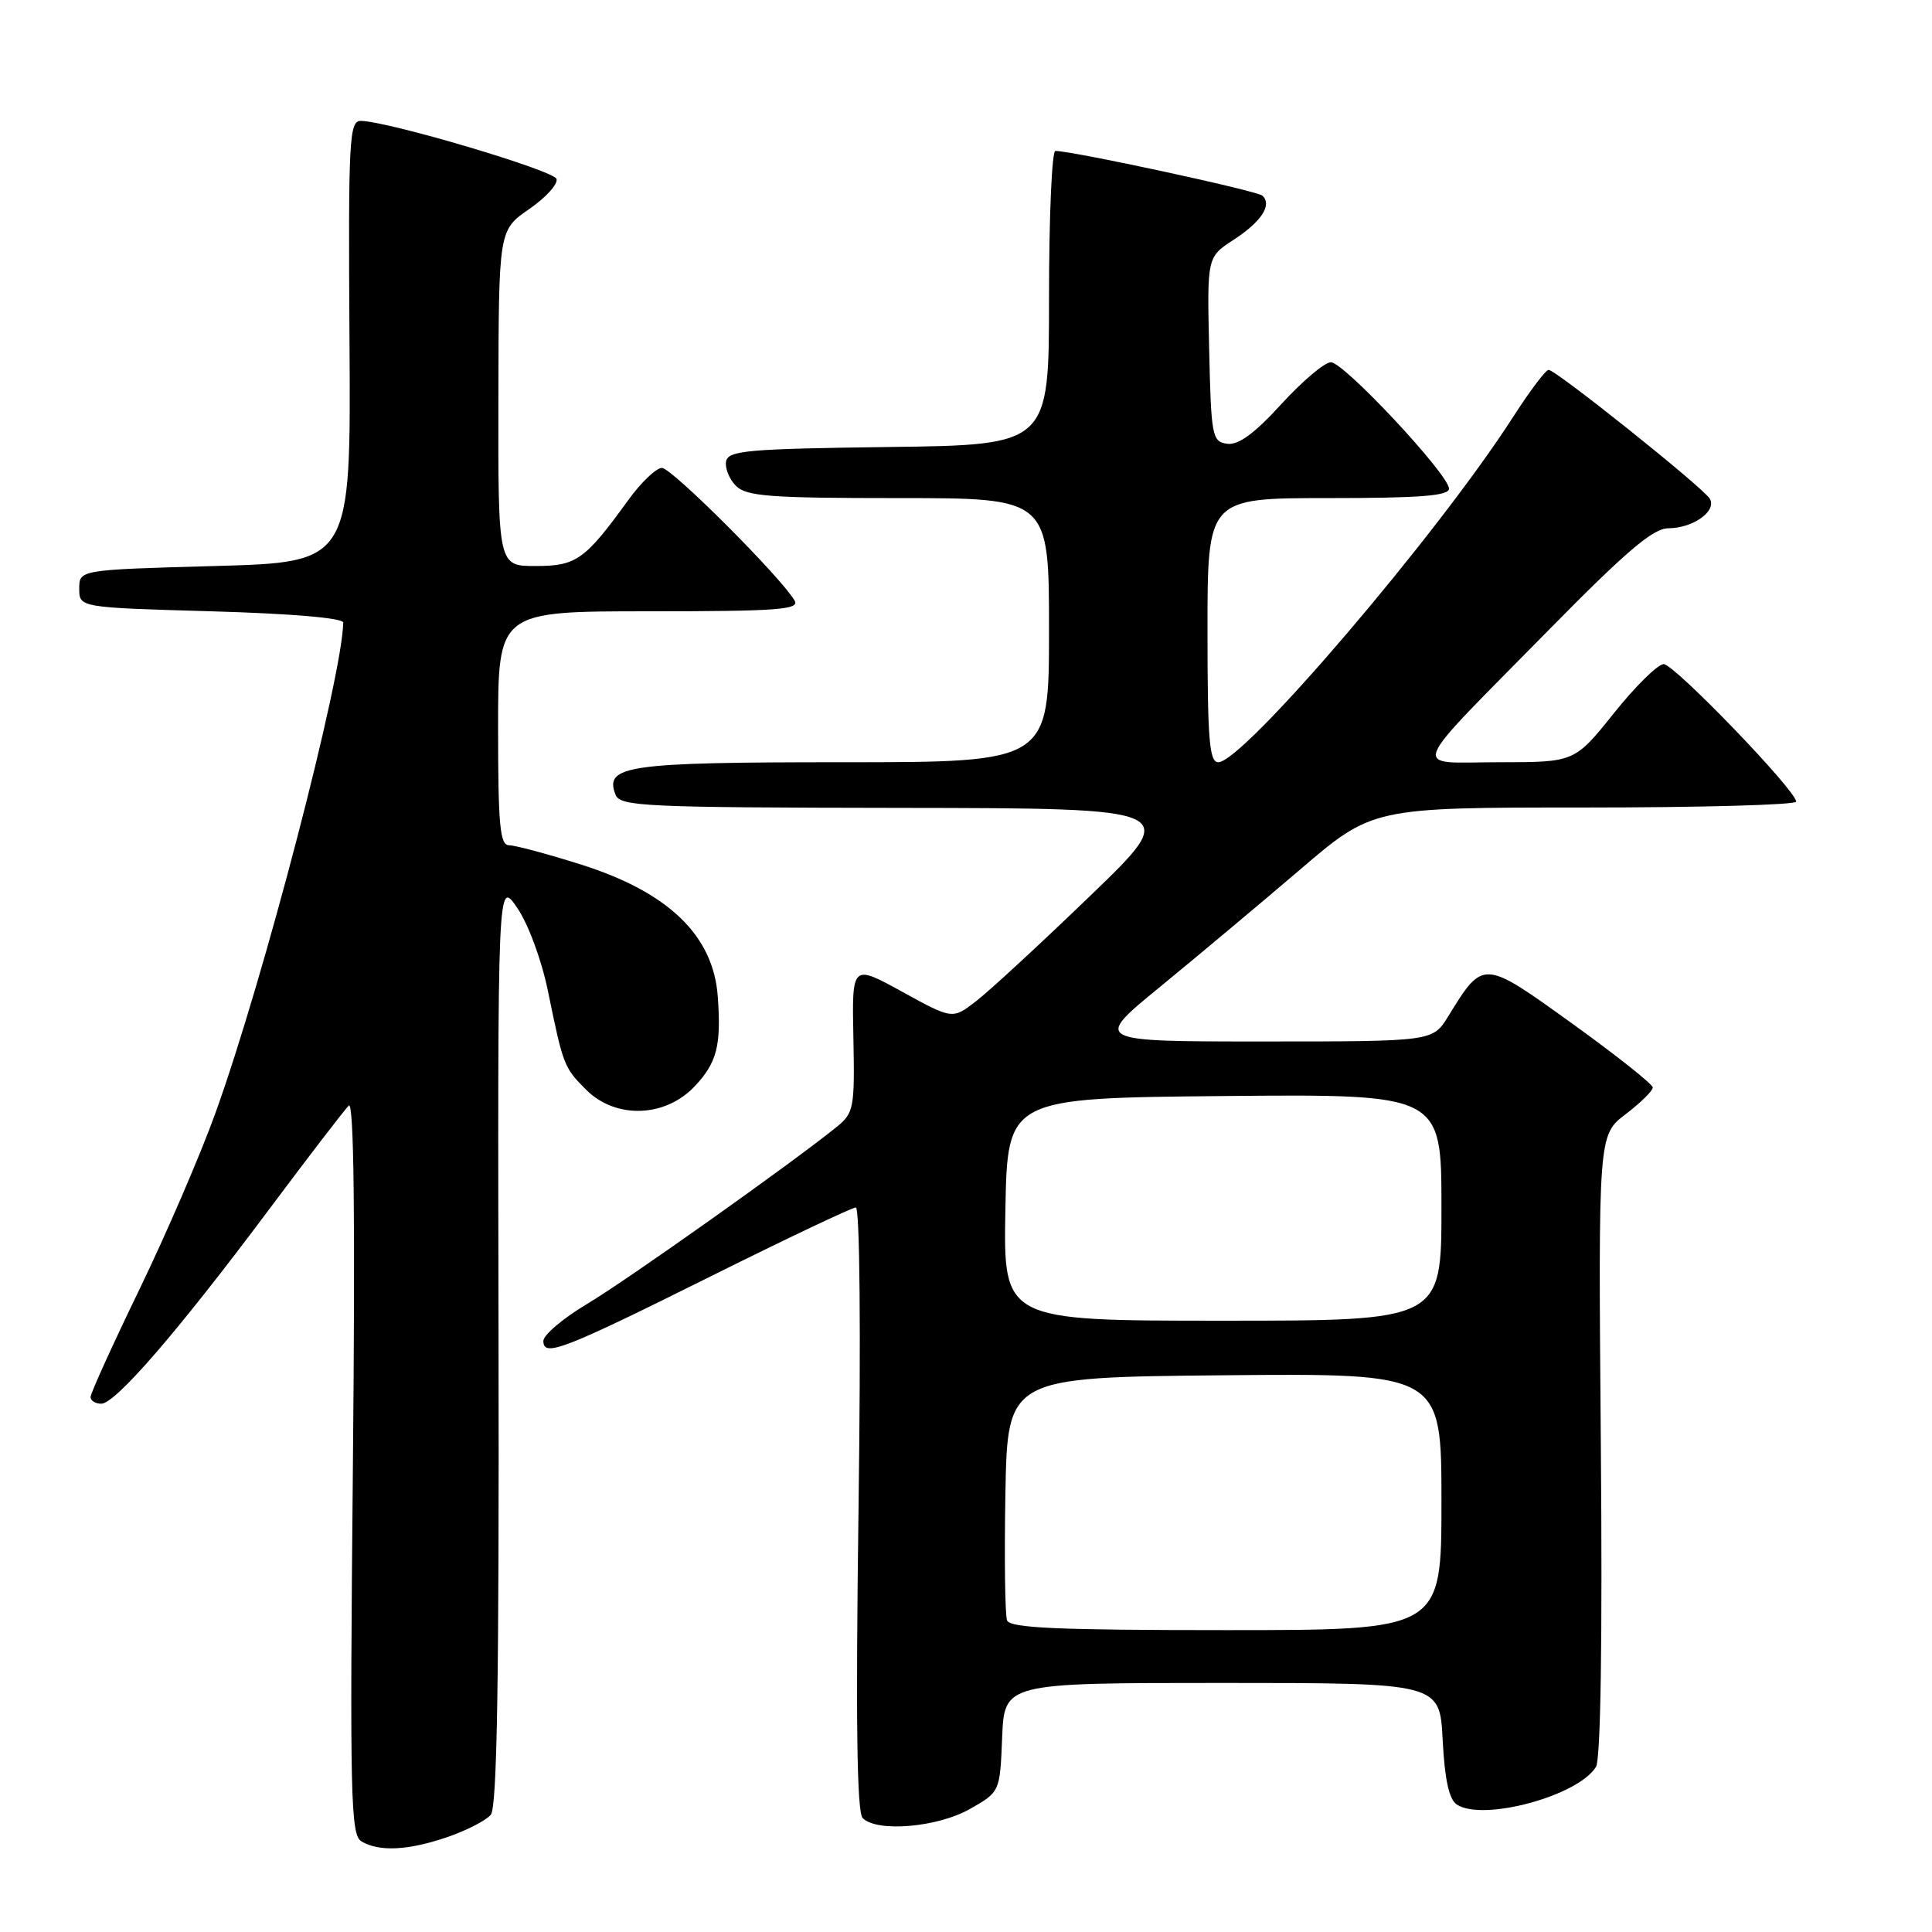 <?xml version="1.0" encoding="UTF-8" standalone="no"?>
<!DOCTYPE svg PUBLIC "-//W3C//DTD SVG 1.1//EN" "http://www.w3.org/Graphics/SVG/1.1/DTD/svg11.dtd" >
<svg xmlns="http://www.w3.org/2000/svg" xmlns:xlink="http://www.w3.org/1999/xlink" version="1.1" viewBox="0 0 256 256">
 <g >
 <path fill="currentColor"
d=" M 59.26 243.43 C 61.80 242.56 64.39 241.23 65.03 240.47 C 65.87 239.46 66.14 222.64 66.06 177.79 C 65.94 116.50 65.94 116.50 68.53 120.29 C 70.00 122.43 71.76 127.21 72.60 131.29 C 74.63 141.20 74.73 141.46 77.67 144.40 C 81.60 148.32 88.18 148.09 92.10 143.89 C 95.00 140.79 95.58 138.52 95.11 132.07 C 94.54 123.97 88.58 118.22 76.97 114.55 C 72.53 113.15 68.24 112.00 67.45 112.00 C 66.25 112.00 66.00 109.37 66.00 96.50 C 66.00 81.00 66.00 81.00 86.05 81.00 C 102.93 81.00 105.97 80.78 105.30 79.60 C 103.57 76.57 89.01 62.00 87.71 62.00 C 86.96 62.00 84.95 63.91 83.26 66.25 C 77.50 74.20 76.38 75.00 70.96 75.00 C 66.00 75.00 66.00 75.00 66.04 52.75 C 66.08 30.50 66.08 30.50 70.11 27.71 C 72.33 26.18 73.96 24.38 73.74 23.71 C 73.36 22.57 51.44 16.07 47.81 16.02 C 46.27 16.00 46.14 18.41 46.31 45.25 C 46.50 74.50 46.50 74.50 28.50 75.00 C 10.50 75.50 10.50 75.50 10.50 78.00 C 10.50 80.50 10.50 80.50 28.00 81.00 C 38.69 81.31 45.49 81.89 45.48 82.50 C 45.35 89.77 34.90 129.88 28.54 147.50 C 26.56 153.00 22.03 163.51 18.47 170.86 C 14.91 178.21 12.00 184.62 12.00 185.11 C 12.00 185.60 12.64 186.00 13.42 186.00 C 15.29 186.00 23.53 176.47 35.47 160.50 C 40.81 153.35 45.65 147.05 46.21 146.50 C 46.90 145.82 47.08 161.18 46.76 194.28 C 46.34 238.26 46.46 243.16 47.90 244.00 C 50.27 245.39 54.07 245.20 59.26 243.43 Z  M 128.50 239.71 C 132.50 237.44 132.50 237.44 132.79 230.22 C 133.09 223.00 133.09 223.00 161.93 223.00 C 190.78 223.00 190.78 223.00 191.16 230.55 C 191.43 235.76 192.00 238.41 193.02 239.10 C 196.44 241.40 209.13 237.98 211.48 234.11 C 212.10 233.10 212.34 217.23 212.12 191.45 C 211.78 150.41 211.78 150.41 215.39 147.65 C 217.37 146.14 219.00 144.54 219.00 144.10 C 219.00 143.67 214.20 139.86 208.34 135.64 C 196.46 127.09 196.57 127.10 191.89 134.68 C 189.84 138.00 189.84 138.00 167.35 138.00 C 144.87 138.00 144.87 138.00 153.68 130.79 C 158.53 126.82 166.86 119.84 172.19 115.29 C 181.87 107.00 181.87 107.00 209.94 107.00 C 225.37 107.00 238.00 106.65 238.00 106.22 C 238.00 104.76 221.85 88.00 220.45 88.00 C 219.68 88.00 216.71 90.92 213.85 94.50 C 208.64 101.00 208.64 101.00 198.67 101.00 C 186.84 101.00 186.12 102.90 205.44 83.25 C 215.46 73.06 219.07 70.00 221.04 70.00 C 224.33 70.00 227.55 67.70 226.55 66.07 C 225.60 64.54 206.15 49.00 205.20 49.01 C 204.81 49.01 202.70 51.82 200.50 55.24 C 190.48 70.85 164.73 101.00 161.43 101.00 C 160.24 101.00 160.00 98.02 160.00 83.50 C 160.00 66.00 160.00 66.00 176.00 66.00 C 188.14 66.00 192.00 65.70 192.00 64.75 C 191.99 62.89 178.08 48.00 176.35 48.00 C 175.52 48.00 172.57 50.50 169.78 53.55 C 166.20 57.47 164.09 59.01 162.60 58.80 C 160.61 58.52 160.48 57.83 160.22 46.28 C 159.94 34.06 159.94 34.06 163.45 31.78 C 167.14 29.38 168.59 27.16 167.28 25.93 C 166.60 25.28 142.13 20.00 139.84 20.00 C 139.38 20.00 139.00 28.77 139.00 39.48 C 139.00 58.96 139.00 58.96 117.76 59.23 C 99.07 59.47 96.49 59.70 96.21 61.13 C 96.04 62.02 96.63 63.49 97.52 64.38 C 98.91 65.77 102.03 66.00 119.07 66.00 C 139.00 66.00 139.00 66.00 139.00 83.50 C 139.00 101.00 139.00 101.00 111.69 101.00 C 83.07 101.00 80.07 101.43 81.55 105.28 C 82.16 106.86 85.15 107.00 119.36 107.05 C 156.50 107.10 156.50 107.10 144.50 118.66 C 137.90 125.03 131.08 131.32 129.35 132.65 C 126.21 135.08 126.21 135.08 119.54 131.41 C 112.88 127.75 112.88 127.75 113.08 137.55 C 113.26 146.80 113.14 147.47 110.89 149.30 C 105.08 154.02 83.05 169.65 77.79 172.78 C 74.61 174.68 72.00 176.89 72.00 177.68 C 72.00 179.88 74.56 178.89 94.50 168.96 C 104.40 164.03 112.91 160.00 113.40 160.00 C 113.93 160.00 114.08 176.51 113.76 199.91 C 113.38 228.04 113.54 240.14 114.31 240.91 C 116.22 242.82 124.20 242.14 128.50 239.71 Z  M 133.44 214.71 C 133.17 214.00 133.07 206.46 133.22 197.96 C 133.50 182.50 133.50 182.50 162.25 182.23 C 191.00 181.97 191.00 181.97 191.00 198.98 C 191.00 216.00 191.00 216.00 162.47 216.00 C 140.07 216.00 133.83 215.72 133.44 214.71 Z  M 133.22 160.25 C 133.50 145.50 133.50 145.50 162.25 145.23 C 191.00 144.97 191.00 144.97 191.00 159.98 C 191.00 175.00 191.00 175.00 161.97 175.00 C 132.95 175.00 132.95 175.00 133.22 160.25 Z "/>
</g>
</svg>